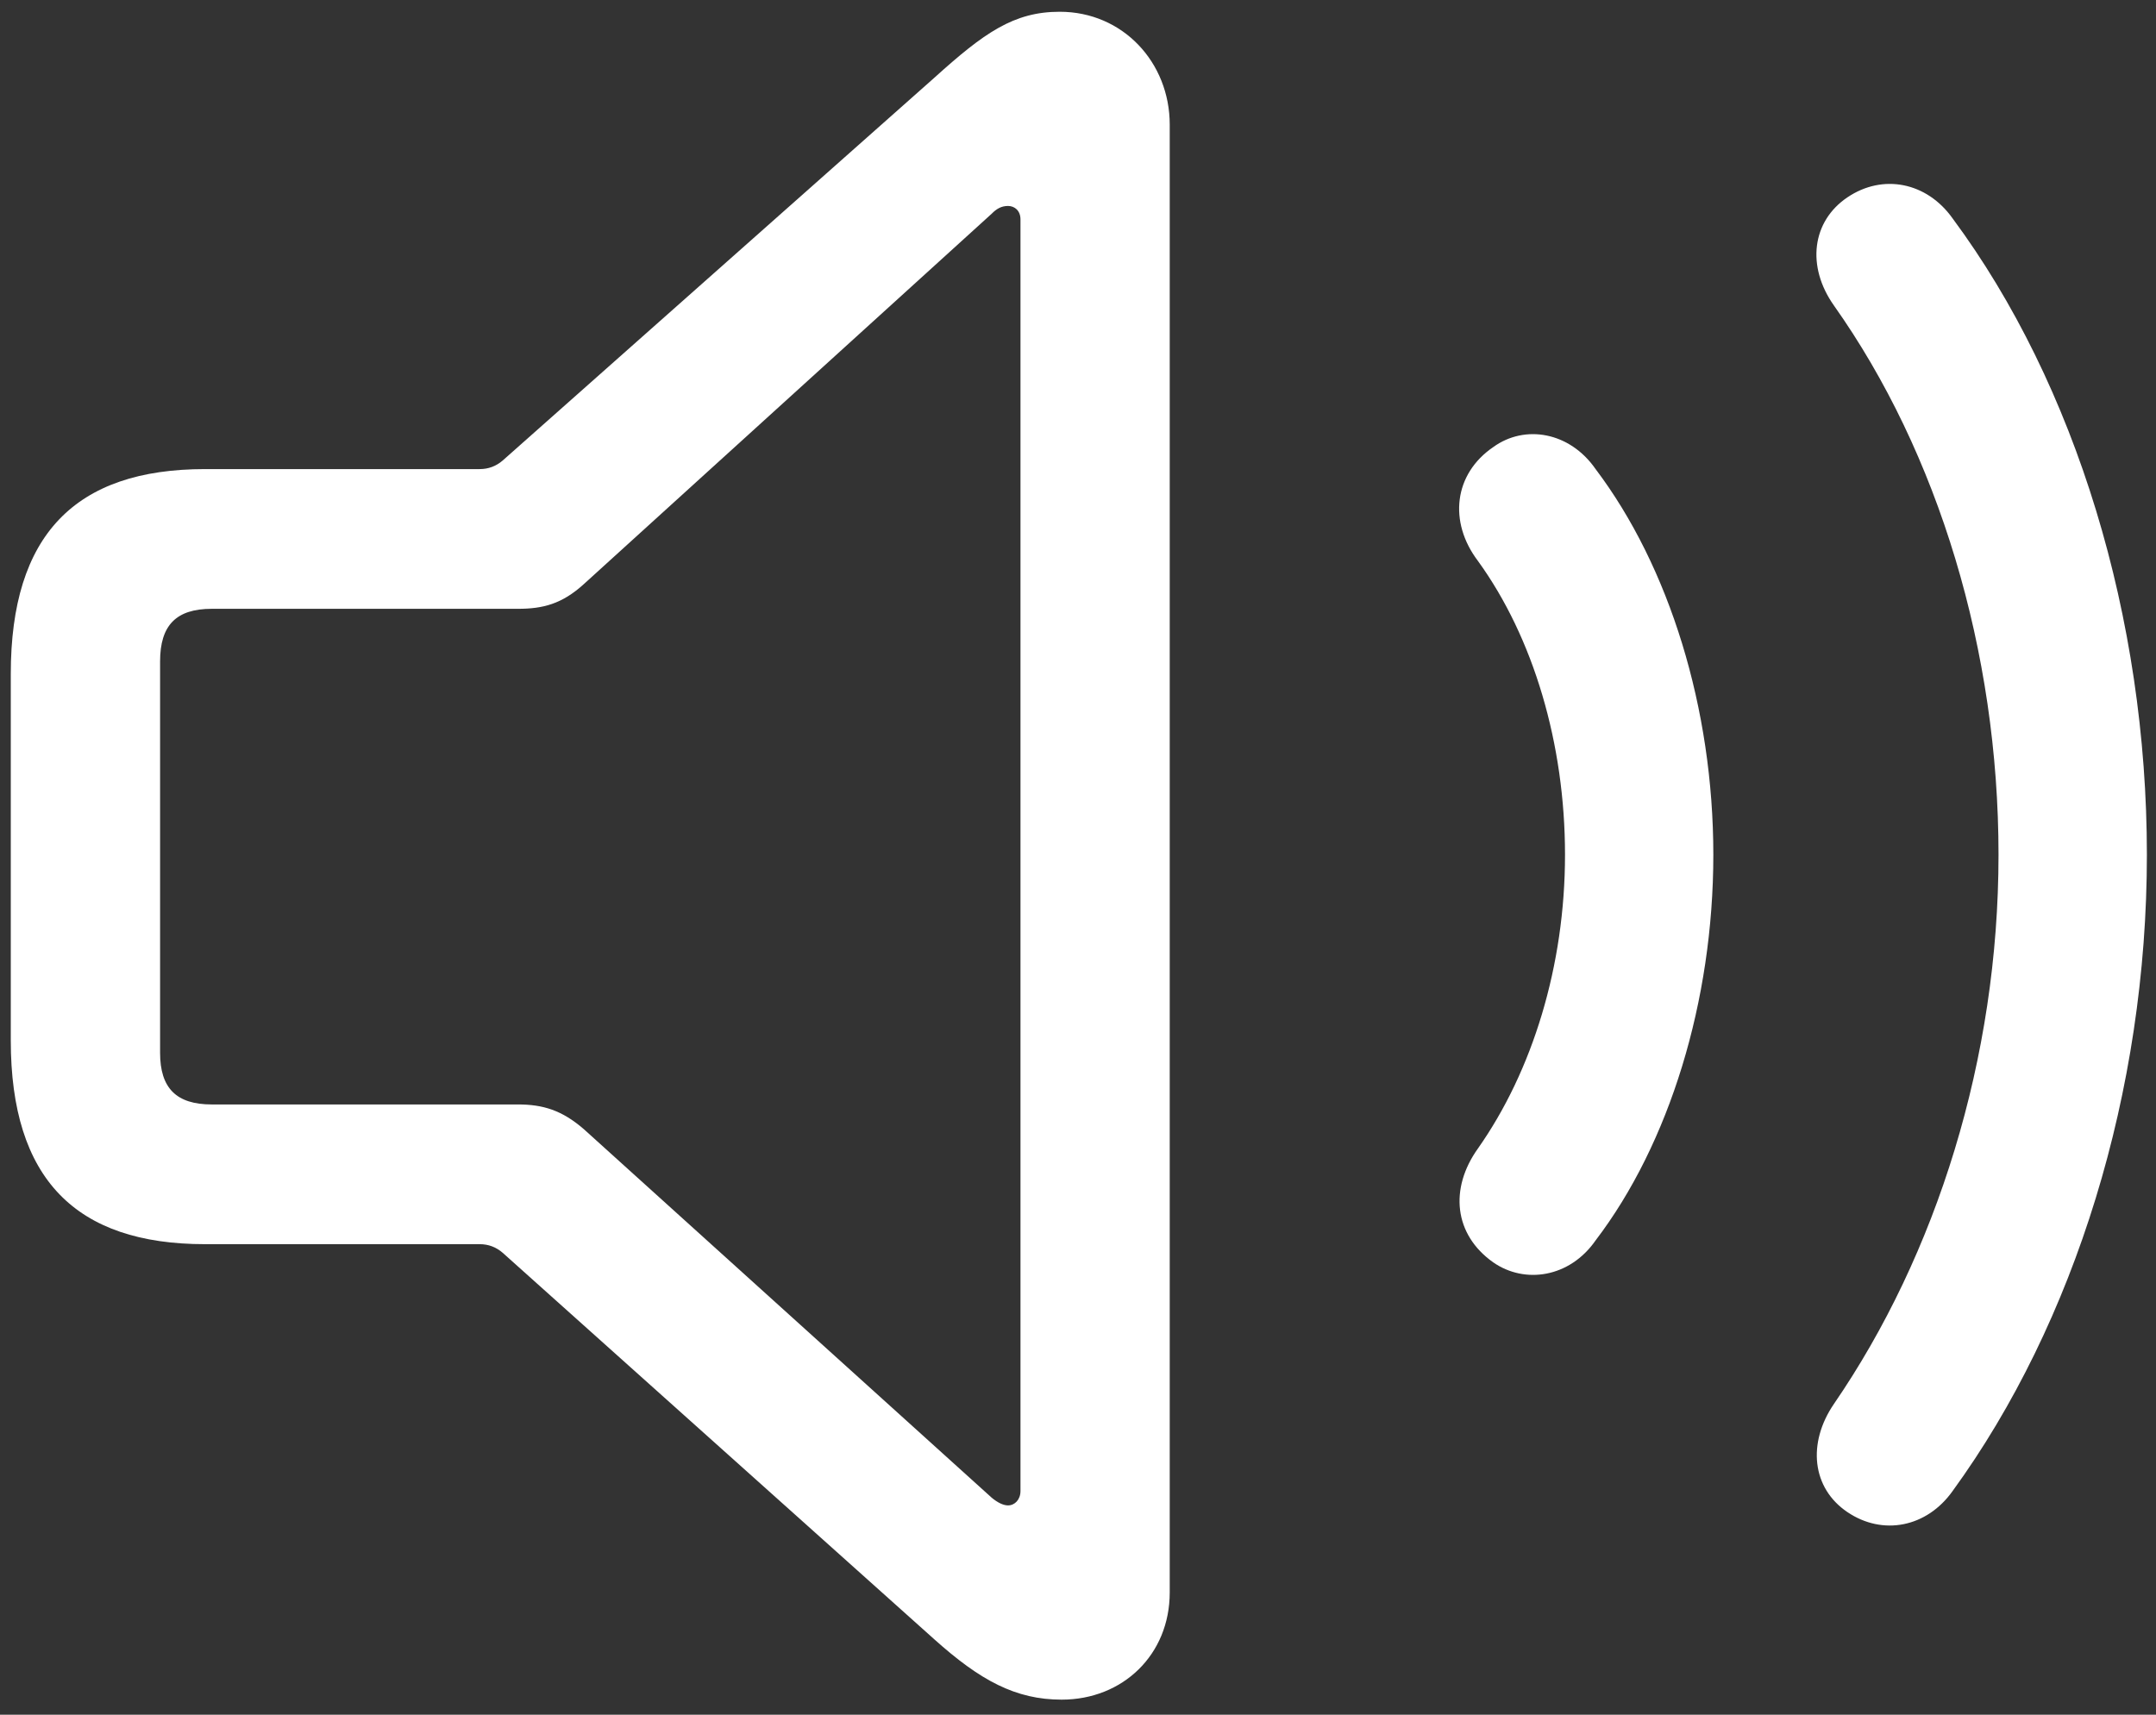 <svg width="44" height="35" viewBox="0 0 44 35" fill="none" xmlns="http://www.w3.org/2000/svg">
<rect x="0" y="0" width="44" height="35" fill="#333333" stroke="none"/>
<g clip-path="url(#clip0_123_292)">
<path d="M37.701 30.864C38.423 31.353 39.322 31.177 39.849 30.435C42.349 26.997 43.814 22.271 43.814 17.447C43.814 12.622 42.369 7.857 39.849 4.458C39.322 3.716 38.423 3.54 37.701 4.029C36.978 4.517 36.861 5.435 37.427 6.236C39.556 9.243 40.786 13.286 40.786 17.447C40.786 21.607 39.517 25.611 37.427 28.657C36.88 29.458 36.978 30.376 37.701 30.864Z" fill="white"/>
<path d="M30.474 25.767C31.119 26.216 32.036 26.079 32.564 25.318C34.068 23.345 34.966 20.435 34.966 17.447C34.966 14.458 34.068 11.568 32.564 9.576C32.036 8.814 31.119 8.658 30.474 9.126C29.673 9.673 29.556 10.65 30.162 11.45C31.294 13.013 31.939 15.181 31.939 17.447C31.939 19.712 31.275 21.861 30.162 23.443C29.576 24.263 29.673 25.201 30.474 25.767Z" fill="white"/>
<path d="M4.185 25.396H9.79C9.966 25.396 10.123 25.454 10.259 25.572L19.068 33.462C20.005 34.302 20.728 34.693 21.666 34.693C22.916 34.693 23.872 33.775 23.872 32.505V2.544C23.872 1.275 22.916 0.24 21.627 0.24C20.689 0.24 20.084 0.669 19.068 1.587L10.259 9.4C10.123 9.517 9.966 9.575 9.79 9.575H4.185C1.529 9.575 0.22 10.923 0.22 13.755V21.236C0.22 24.068 1.548 25.396 4.185 25.396ZM4.322 22.544C3.599 22.544 3.267 22.212 3.267 21.489V13.501C3.267 12.759 3.599 12.427 4.322 12.427H10.572C11.079 12.427 11.47 12.329 11.919 11.919L20.24 4.361C20.337 4.263 20.435 4.204 20.572 4.204C20.709 4.204 20.826 4.302 20.826 4.478V30.435C20.826 30.611 20.709 30.728 20.572 30.728C20.474 30.728 20.357 30.669 20.24 30.572L11.919 23.052C11.47 22.661 11.079 22.544 10.572 22.544H4.322Z" fill="white"/>
</g>
<defs>
<clipPath id="clip0_123_292">
<rect width="43.594" height="34.473" fill="white" transform="translate(0.22 0.22)"/>
</clipPath>
</defs>
</svg>
